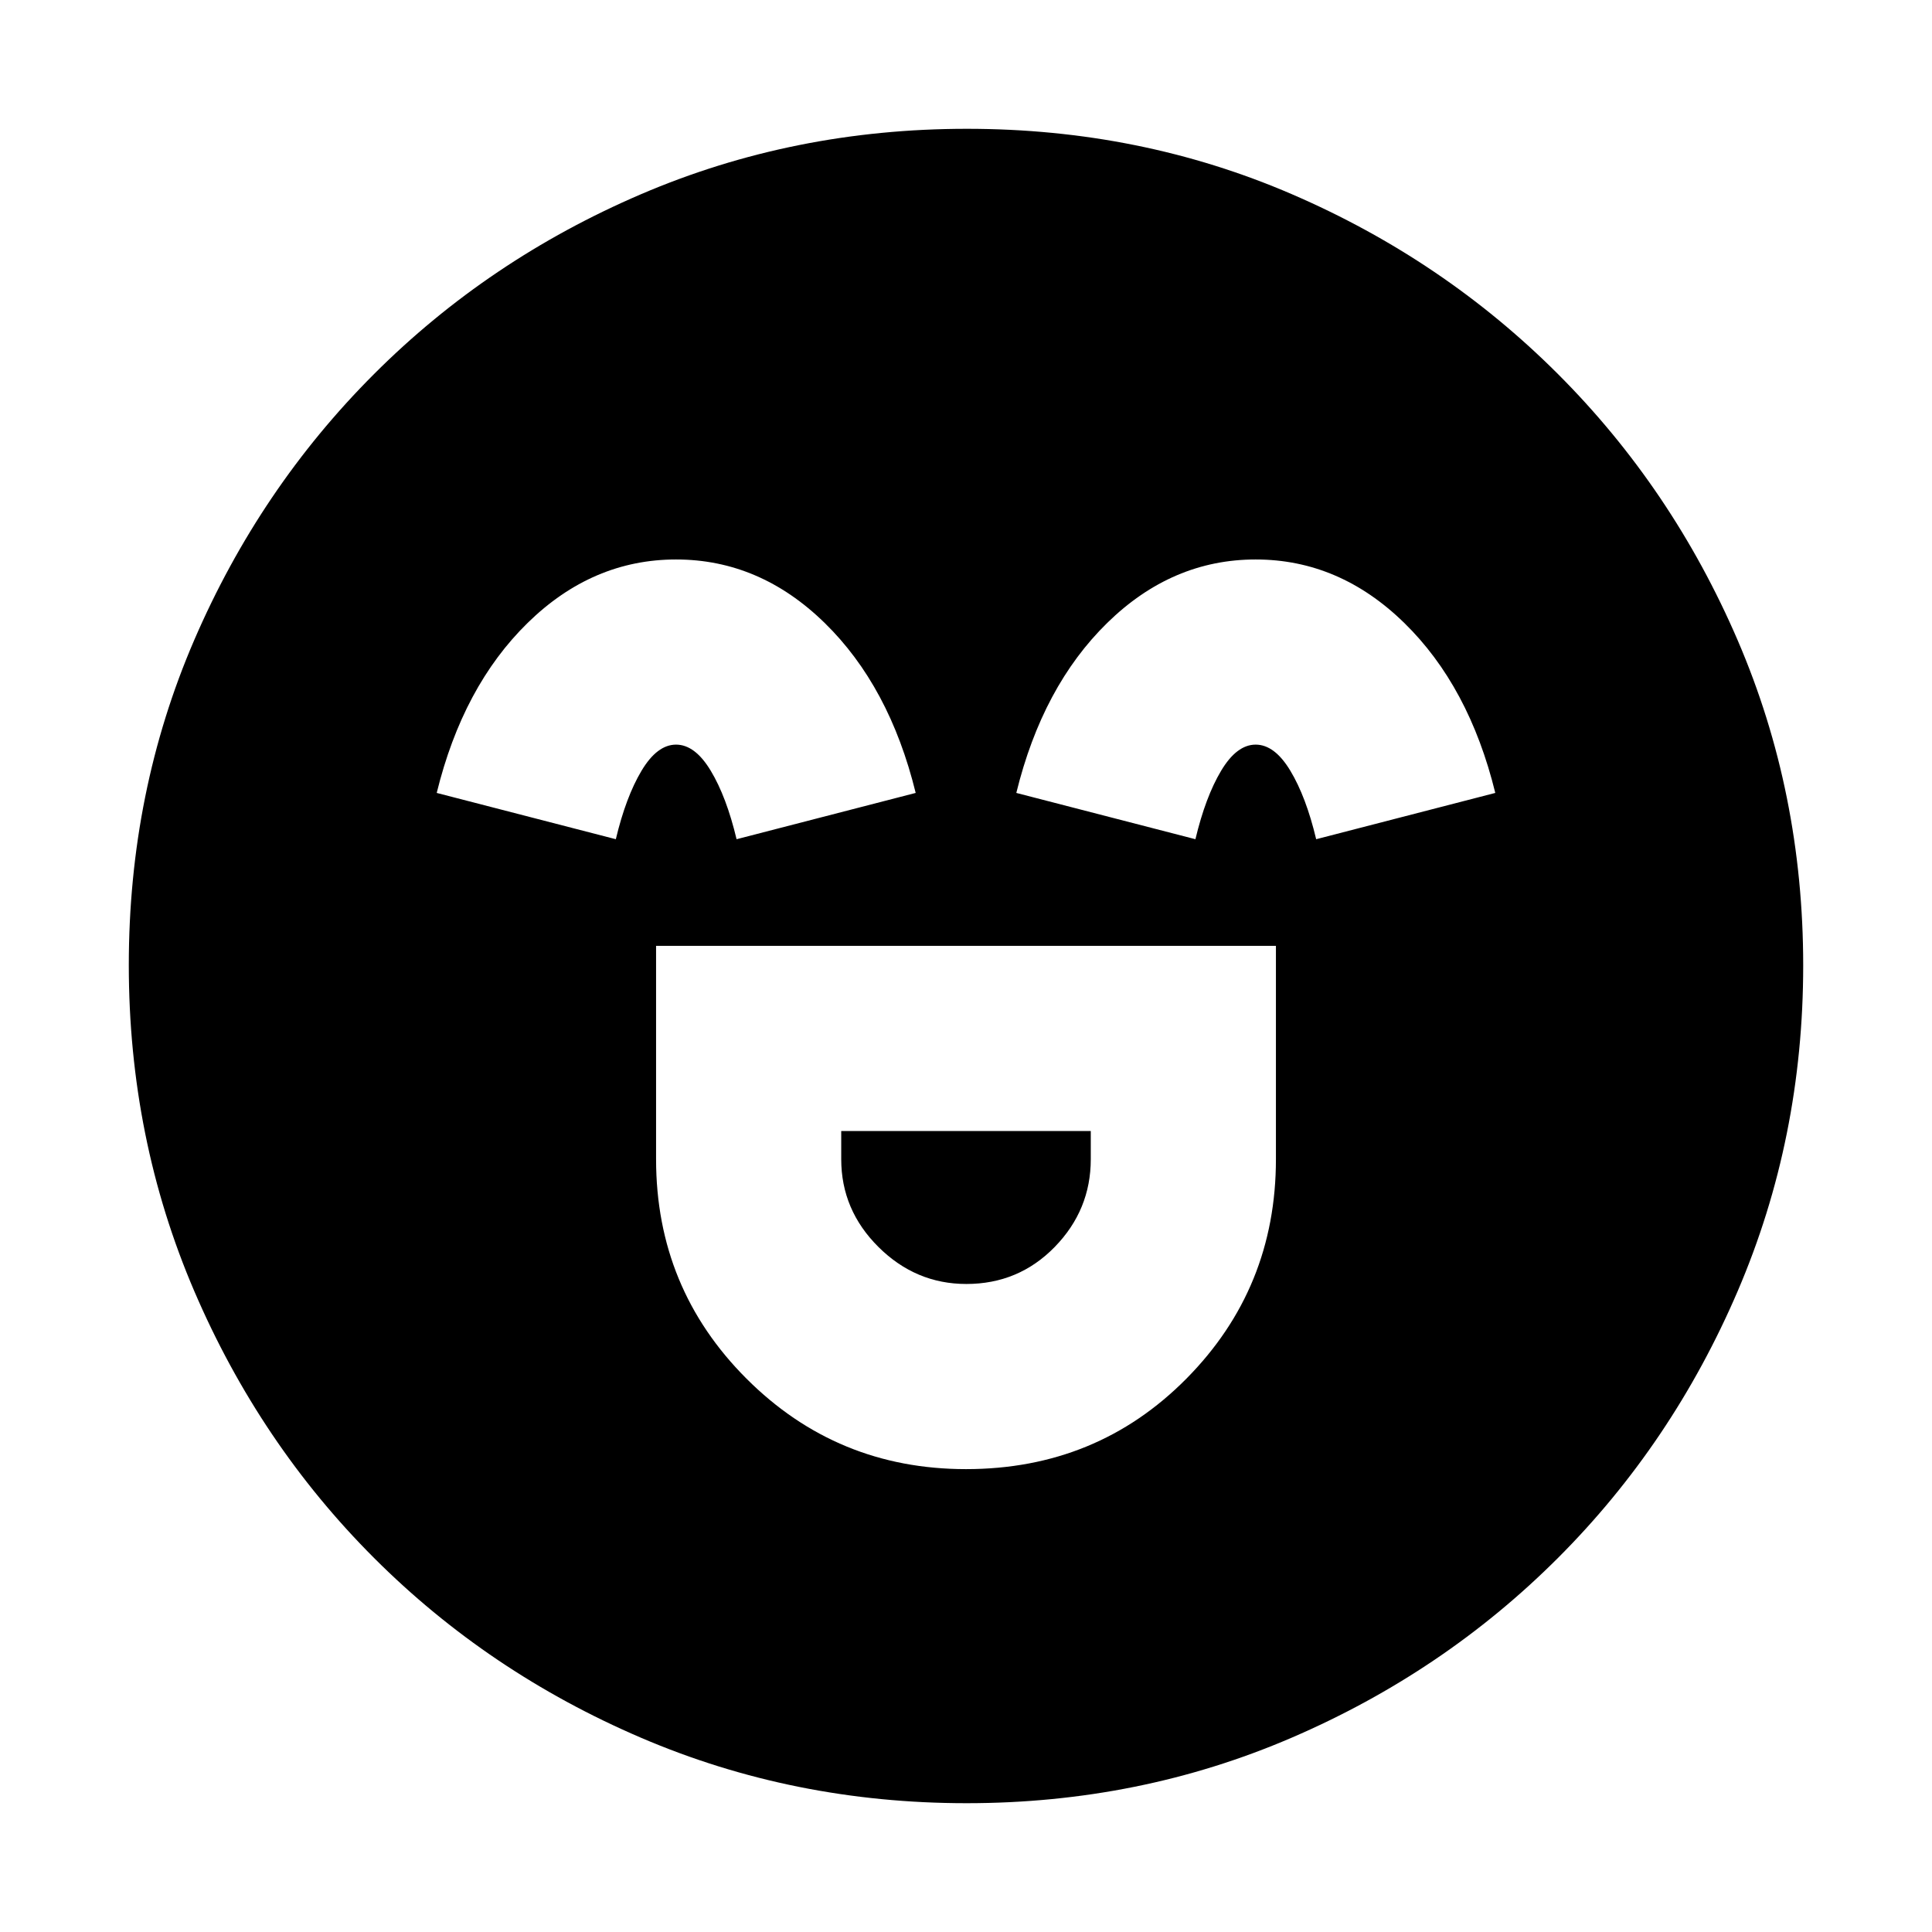 <svg xmlns="http://www.w3.org/2000/svg" height="20" viewBox="0 -960 960 960" width="20"><path d="M326-490v106q0 64.12 44.94 109.06T480-230q65 0 109.5-44.94T634-384v-106H326Zm154.17 168q-25.17 0-43.67-18.38T418-384v-14h124v14q0 25.24-17.93 43.62T480.17-322ZM335.94-682q-41.55 0-73.74 31.5Q230-619 217-566l89 23q5-21 12.76-34t17.18-13q9.42 0 17.24 13Q361-564 366-543l89-23q-13-53-45.26-84.5-32.25-31.5-73.8-31.5Zm288 0q-41.55 0-73.74 31.5Q518-619 505-566l89 23q5-21 12.76-34t17.18-13q9.42 0 17.24 13Q649-564 654-543l89-23q-13-53-45.26-84.5-32.25-31.5-73.8-31.5ZM480.28-64q-85.92 0-161.76-32.52-75.84-32.52-132.66-89.34-56.82-56.82-89.34-132.62Q64-394.28 64-480.46q0-86.18 32.52-161.52t89.34-132.16q56.82-56.82 132.62-89.34Q394.28-896 480.46-896q86.18 0 161.52 32.52t132.16 89.34q56.82 56.82 89.34 132.38Q896-566.19 896-480.28q0 85.92-32.52 161.76-32.52 75.84-89.34 132.66-56.82 56.82-132.38 89.34Q566.19-64 480.28-64Z"/></svg>